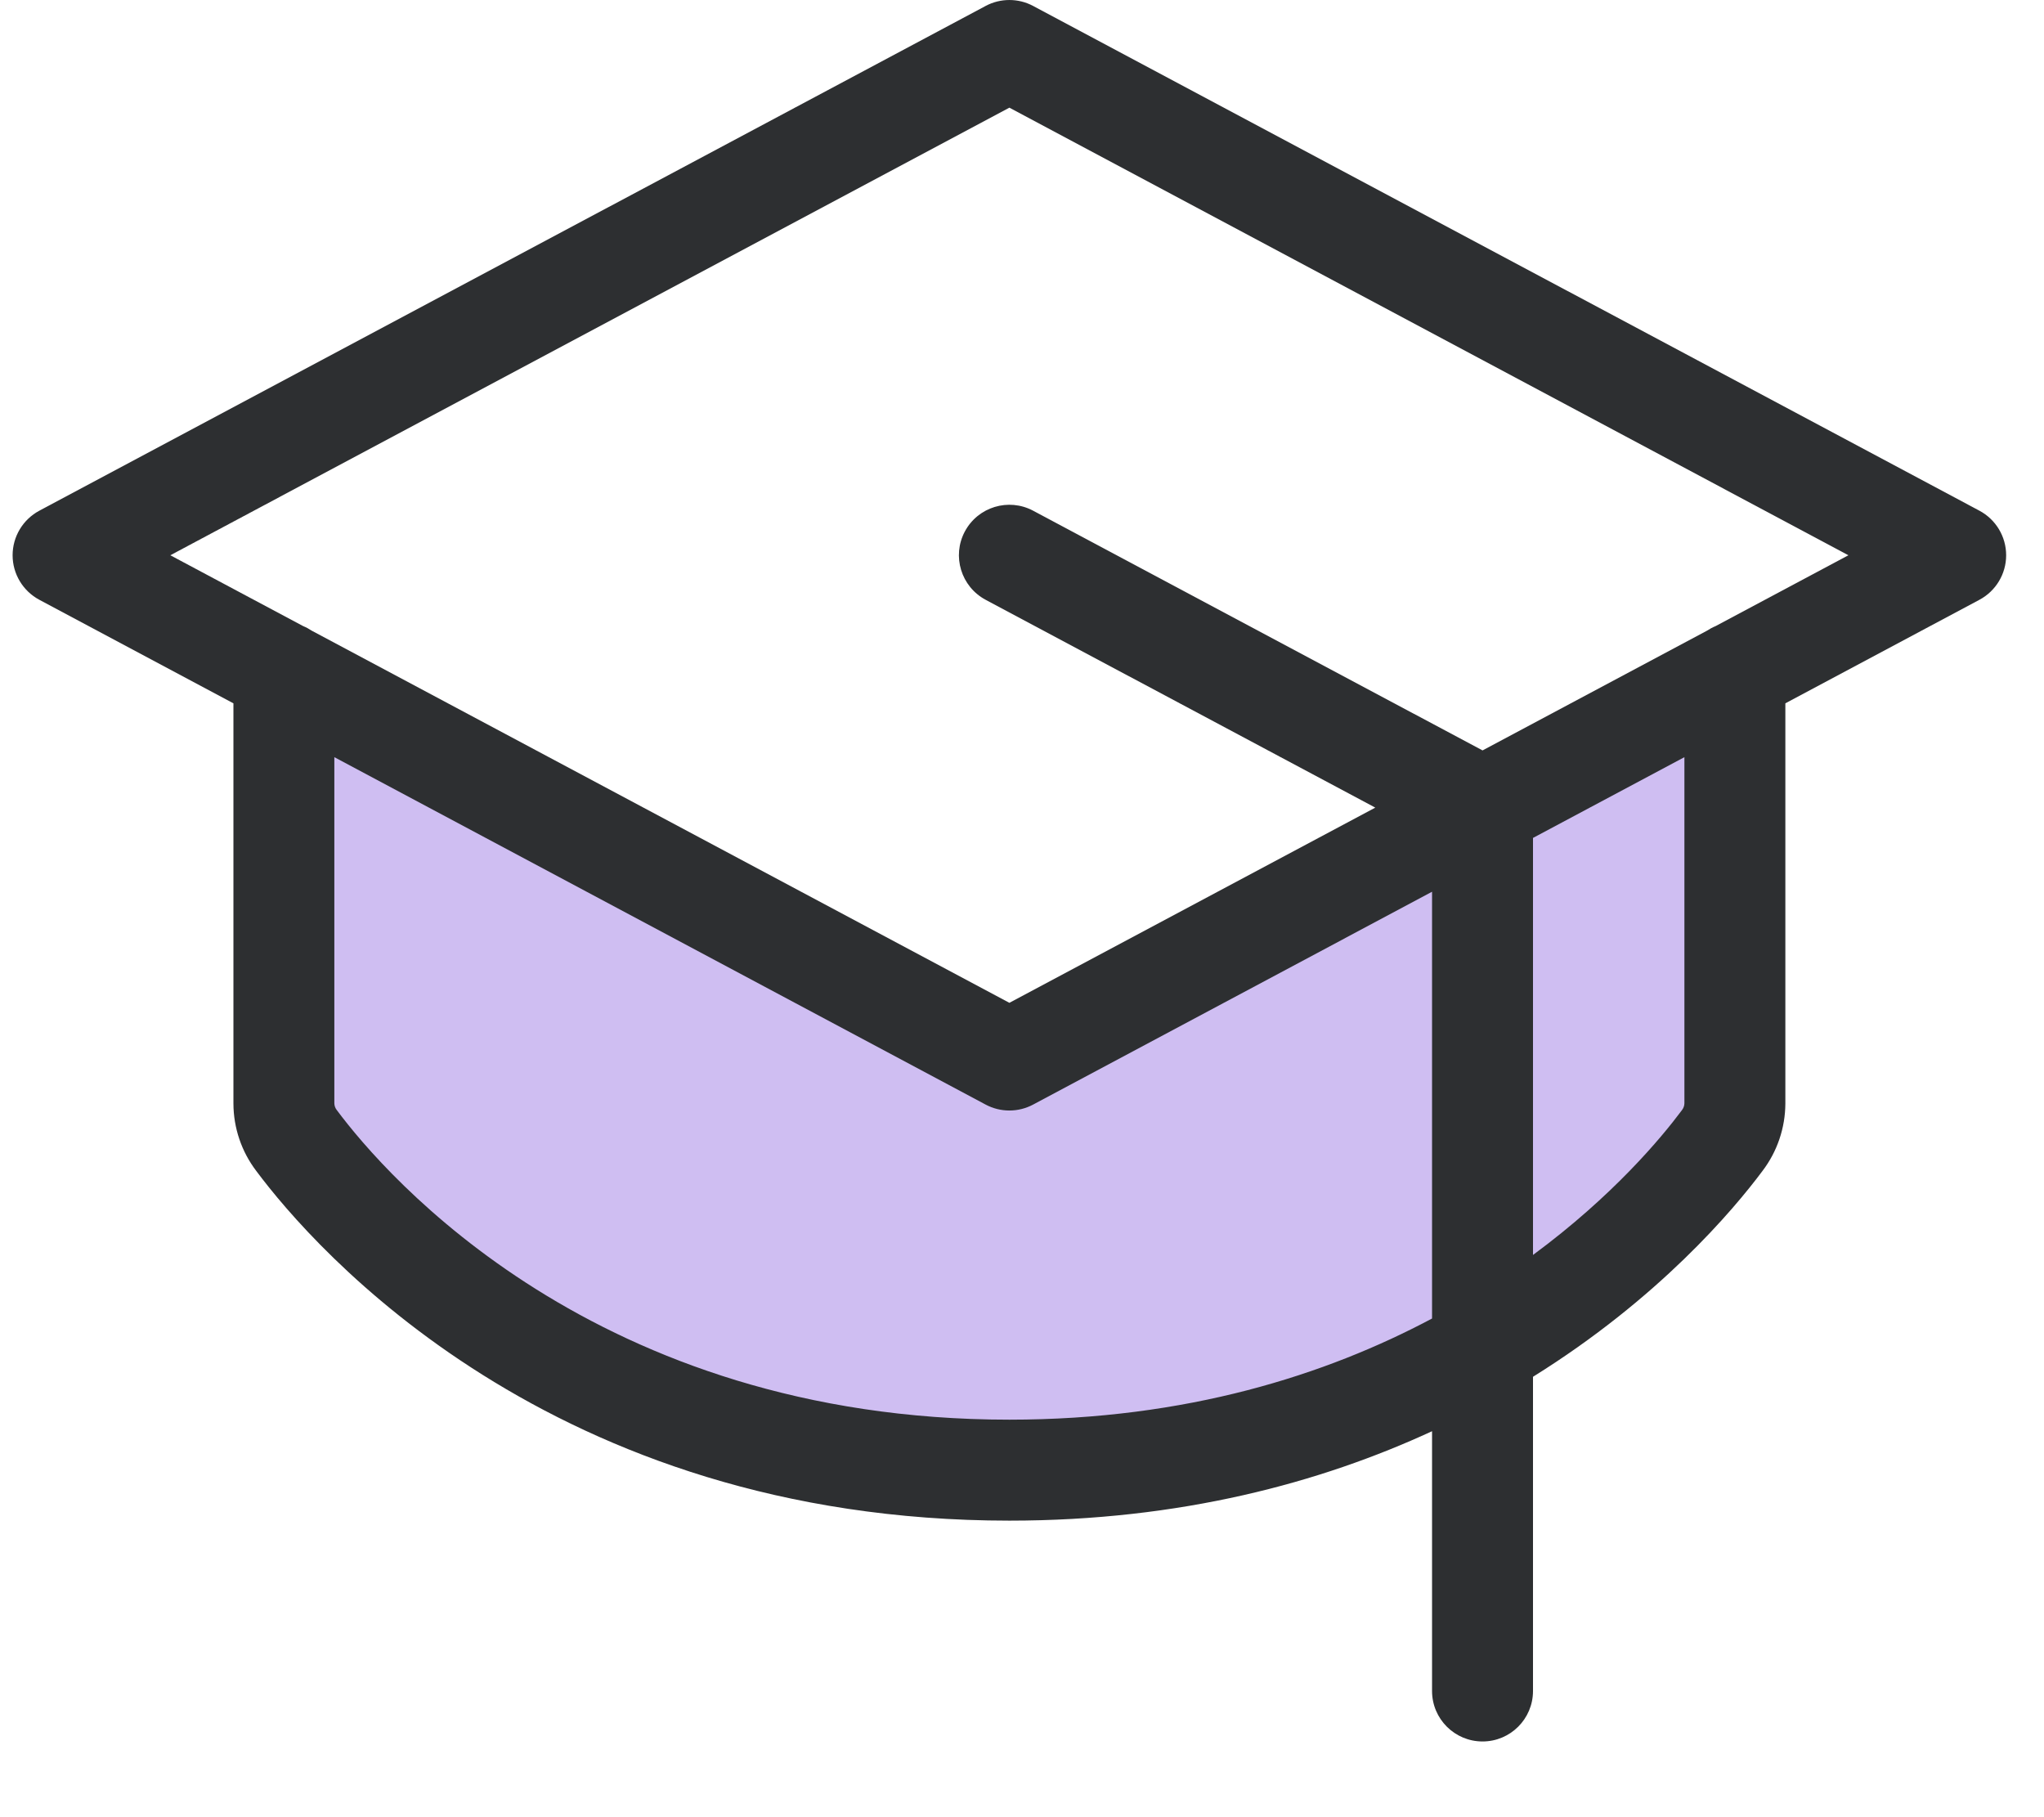 <svg width="54" height="48" viewBox="0 0 54 48" fill="none" xmlns="http://www.w3.org/2000/svg">
<path d="M7.5 17.771V29.146C7.501 29.5 7.619 29.844 7.833 30.125C9.229 32 15.146 38.833 26.667 38.833C38.188 38.833 44.104 32 45.5 30.125C45.715 29.844 45.832 29.5 45.833 29.146V17.771L26.667 28L7.5 17.771Z" fill="#CFBEF2"/>
<path fill-rule="evenodd" clip-rule="evenodd" d="M26.039 0.157C26.431 -0.052 26.902 -0.052 27.294 0.157L52.294 13.49C52.729 13.722 53 14.174 53 14.667C53 15.159 52.729 15.611 52.294 15.843L47.167 18.578V29.146L47.167 29.151C47.164 29.793 46.953 30.416 46.565 30.927C45.794 31.962 43.819 34.302 40.5 36.367V44.667C40.5 45.403 39.903 46 39.167 46C38.43 46 37.833 45.403 37.833 44.667V37.805C34.886 39.166 31.183 40.167 26.667 40.167C14.564 40.167 8.299 32.981 6.768 30.927C6.38 30.416 6.169 29.793 6.167 29.151L6.167 29.146V18.578L1.039 15.843C0.605 15.611 0.333 15.159 0.333 14.667C0.333 14.174 0.605 13.722 1.039 13.49L26.039 0.157ZM8.239 16.661C8.167 16.613 8.09 16.571 8.009 16.538L4.5 14.667L26.667 2.844L48.833 14.667L45.325 16.538C45.244 16.571 45.167 16.613 45.095 16.66L39.167 19.822L27.294 13.49C26.644 13.144 25.837 13.389 25.49 14.039C25.144 14.689 25.39 15.496 26.039 15.843L36.333 21.333L26.667 26.489L8.239 16.661ZM8.833 20V29.142C8.834 29.205 8.855 29.266 8.893 29.316L8.903 29.329C10.171 31.032 15.739 37.5 26.667 37.5C31.343 37.5 35.037 36.316 37.833 34.828V23.555L27.294 29.177C26.902 29.386 26.431 29.386 26.039 29.177L8.833 20ZM40.5 33.149C42.615 31.59 43.9 30.042 44.431 29.329L44.44 29.316C44.478 29.266 44.499 29.205 44.5 29.142V20L40.5 22.133V33.149Z" fill="#2D2F31"/>
</svg>
